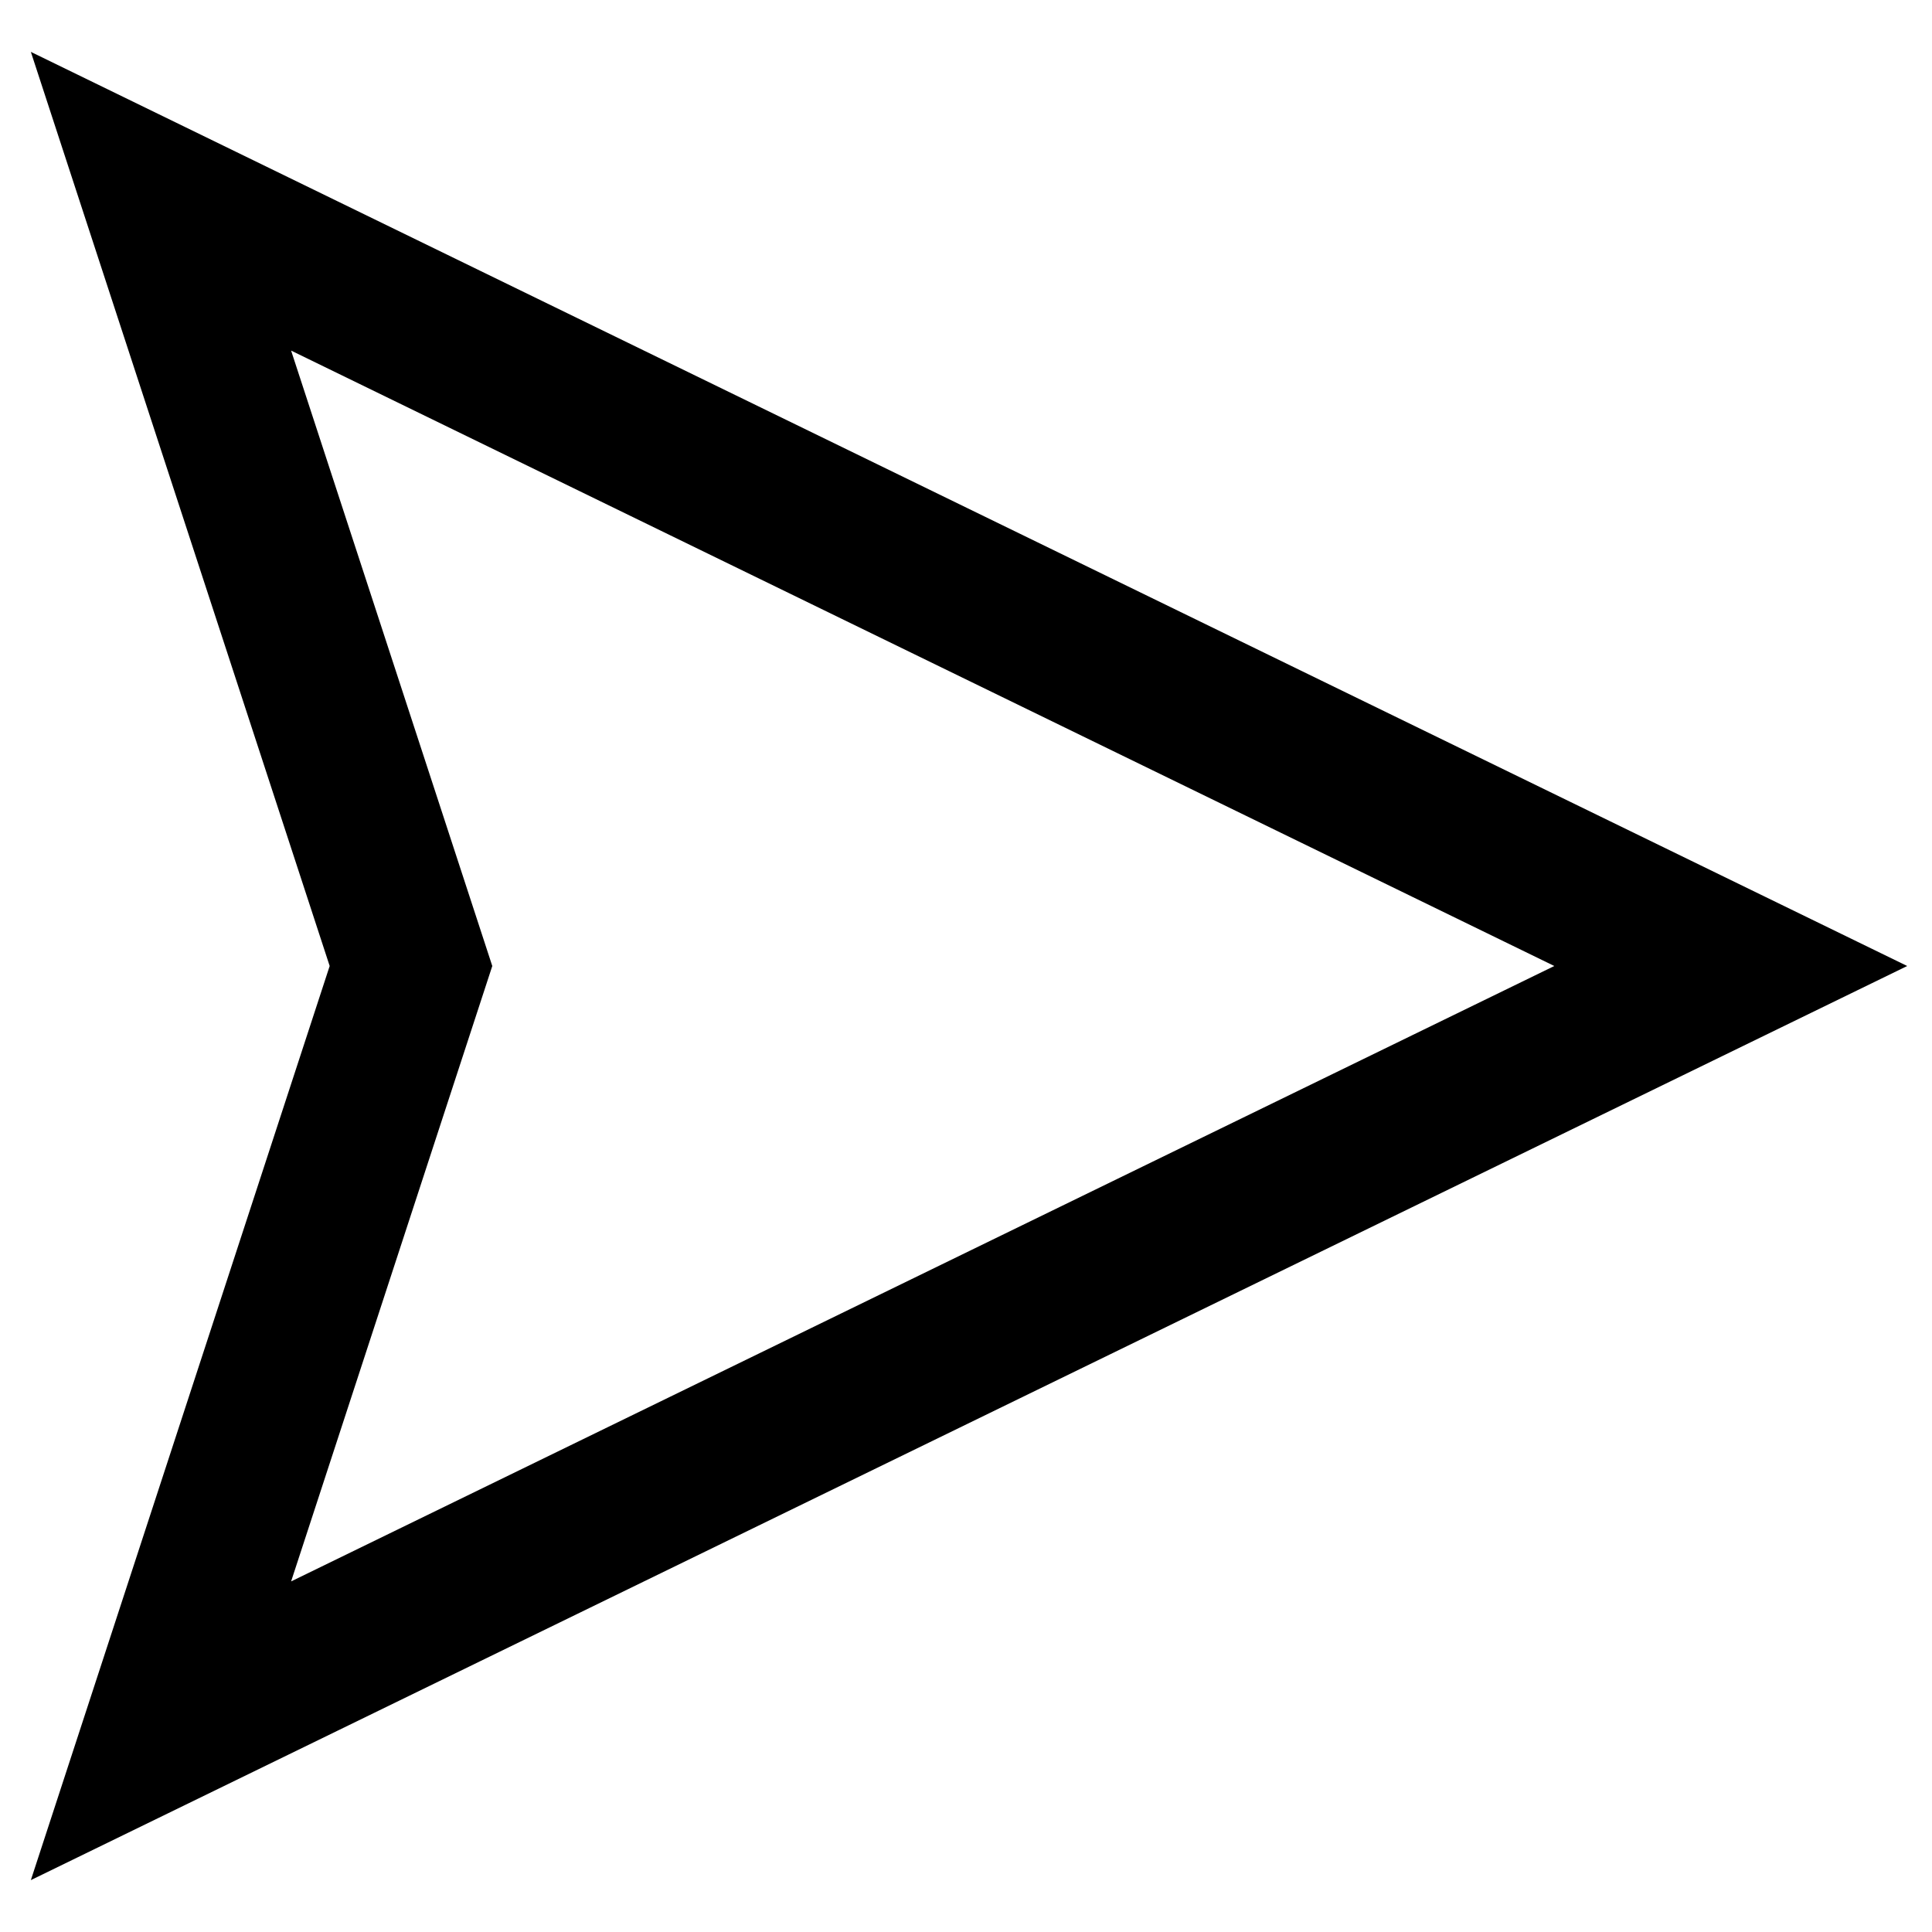 <svg xmlns="http://www.w3.org/2000/svg" fill="none" viewBox="0 0 25 25" height="25" width="25" id="Navigation-Arrow-East--Streamline-Sharp.svg"><desc>Navigation Arrow East Streamline Icon: https://streamlinehq.com</desc><g id="Navigation-Arrow-East--Streamline-Sharp.svg"><path id="Vector" stroke="#000000" stroke-width="2" d="M2.083 2.604 22.396 12.5 2.083 22.396 5.318 12.5 2.083 2.604Z"></path></g></svg>